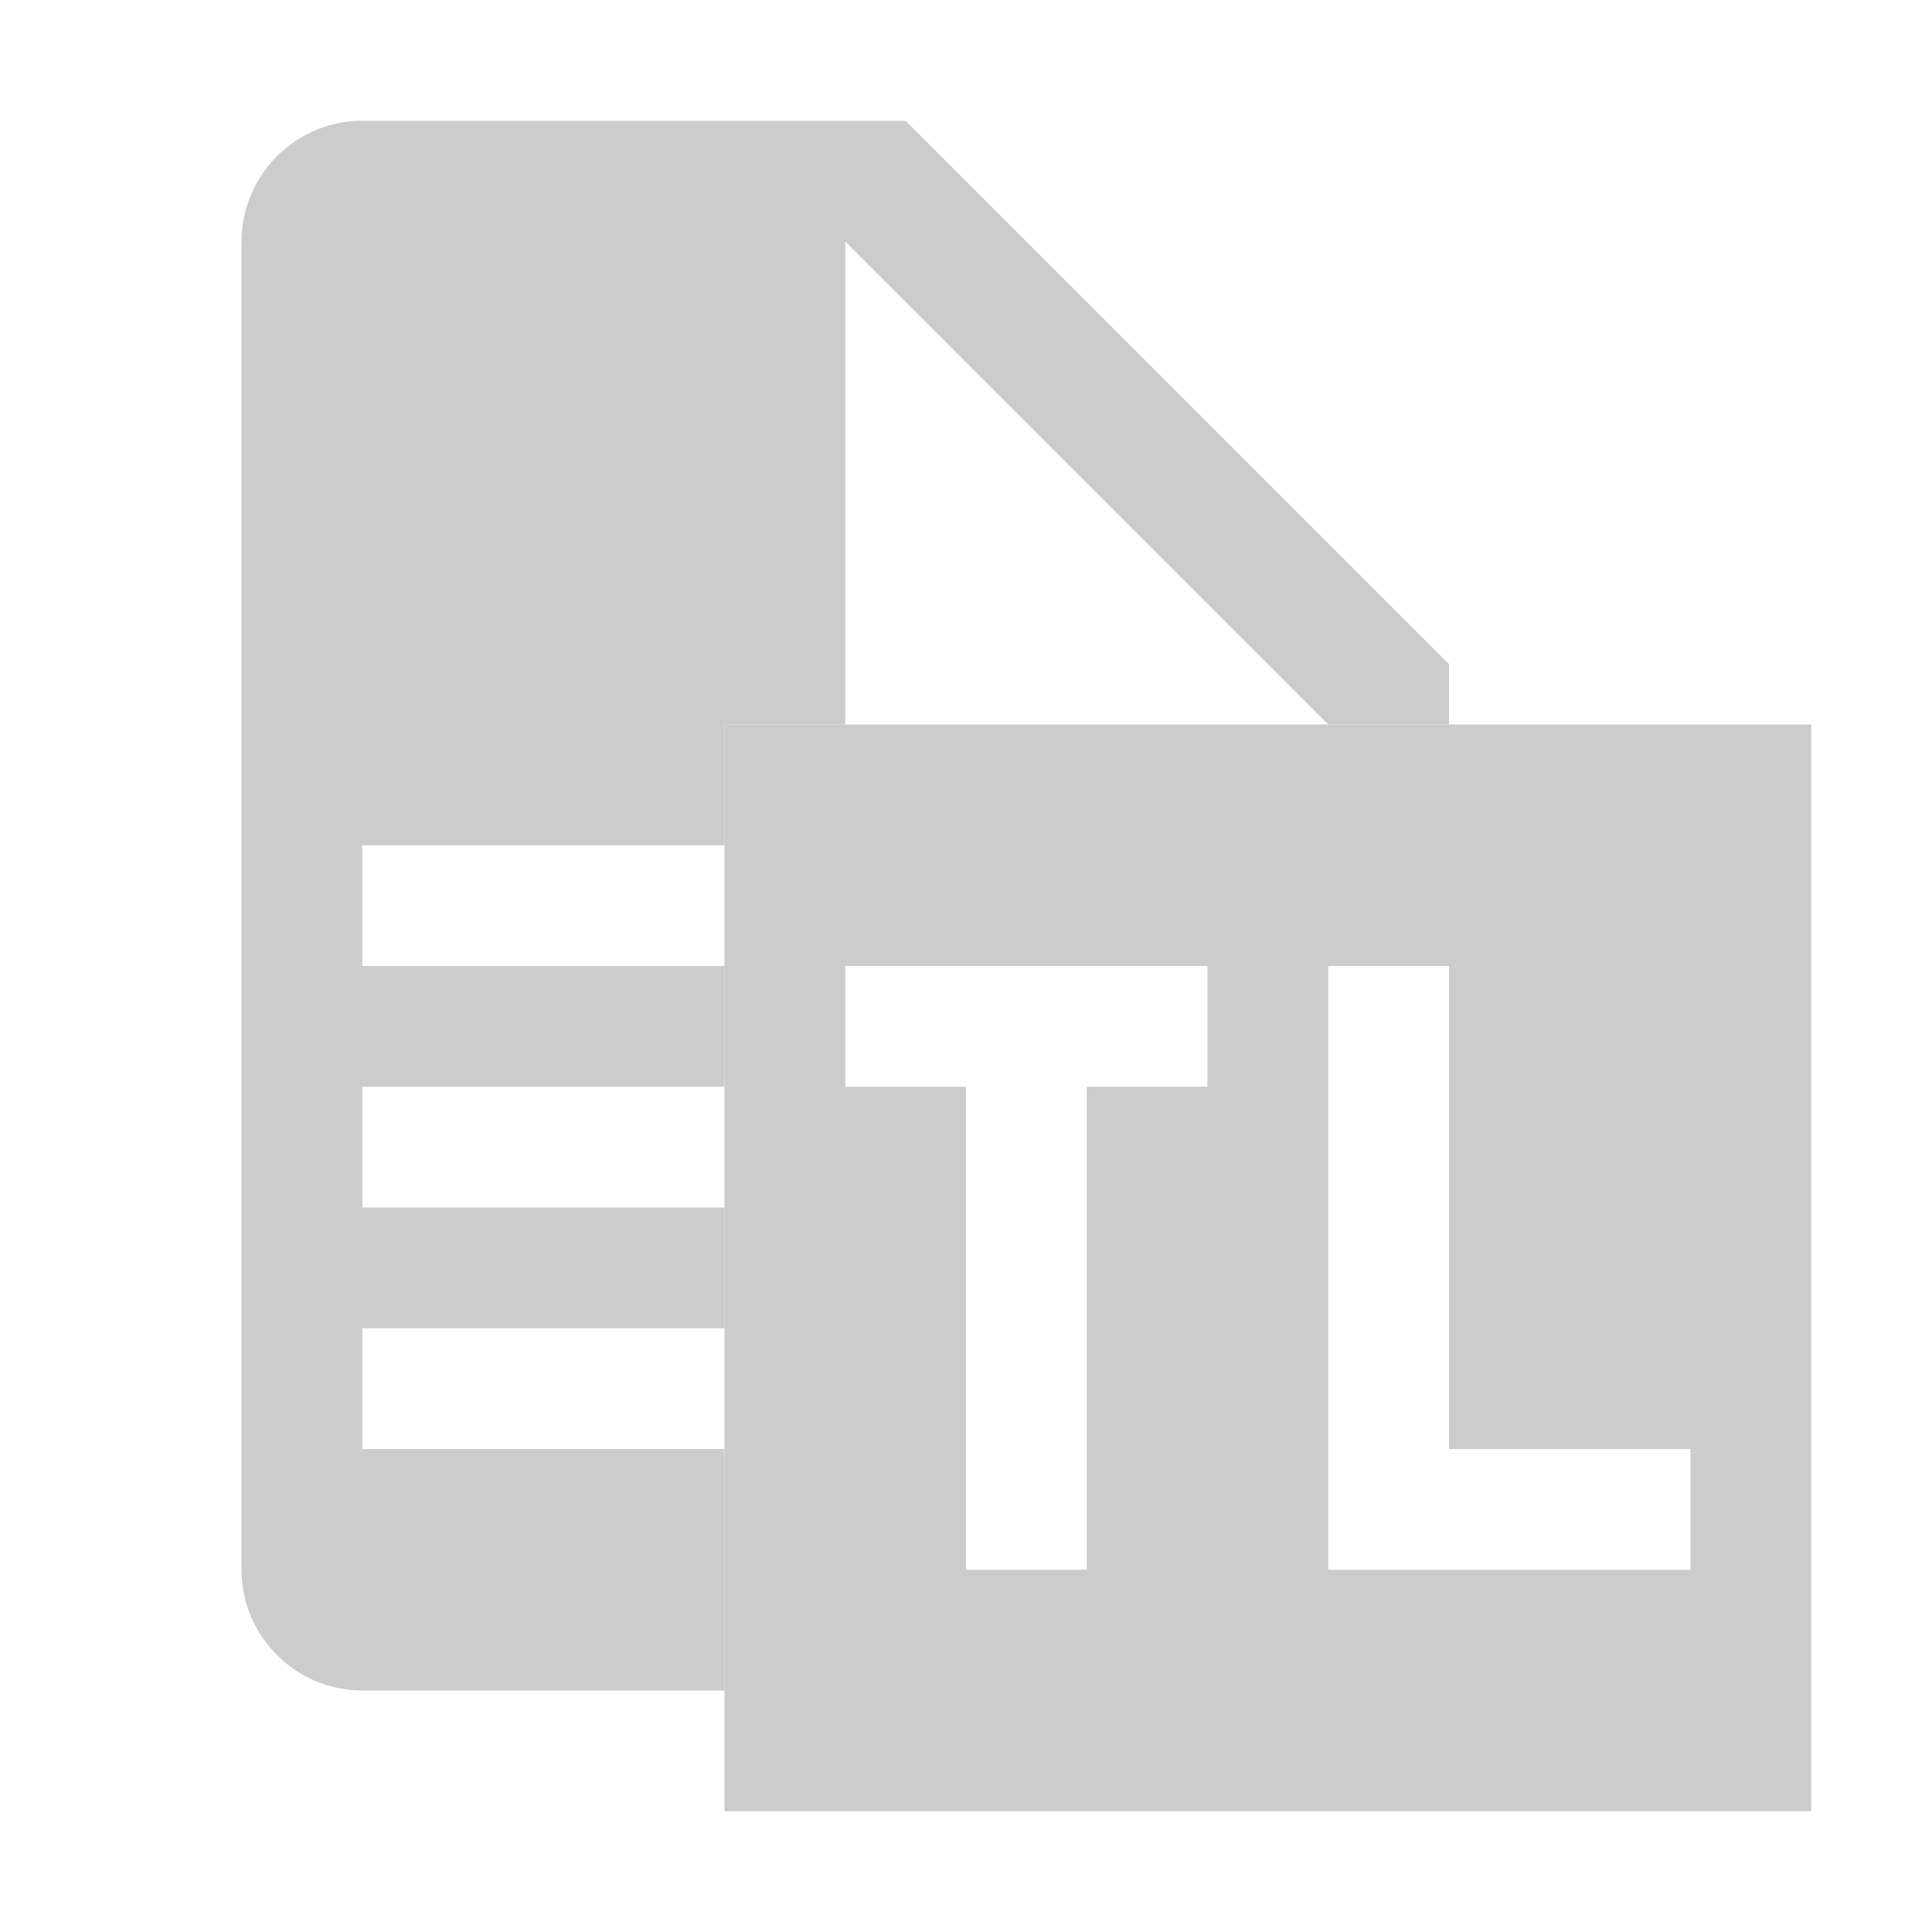 <svg xmlns="http://www.w3.org/2000/svg" viewBox="0 0 32 32" shape-rendering="geometricPrecision"><path fill="#cccccc" d="M15 2H6a2.006 2.006 0 0 0-2 2v22a2.006 2.006 0 0 0 2 2h6v-4H6v-2h6v-2H6v-2h6v-2H6v-2h6v-2h2V4l8 8h2v-1Z"/><path fill="#cccccc" d="M12 12v18h18V12Zm8 6h-2v8h-2v-8h-2v-2h6Zm8 8h-6V16h2v8h4Z"/></svg>